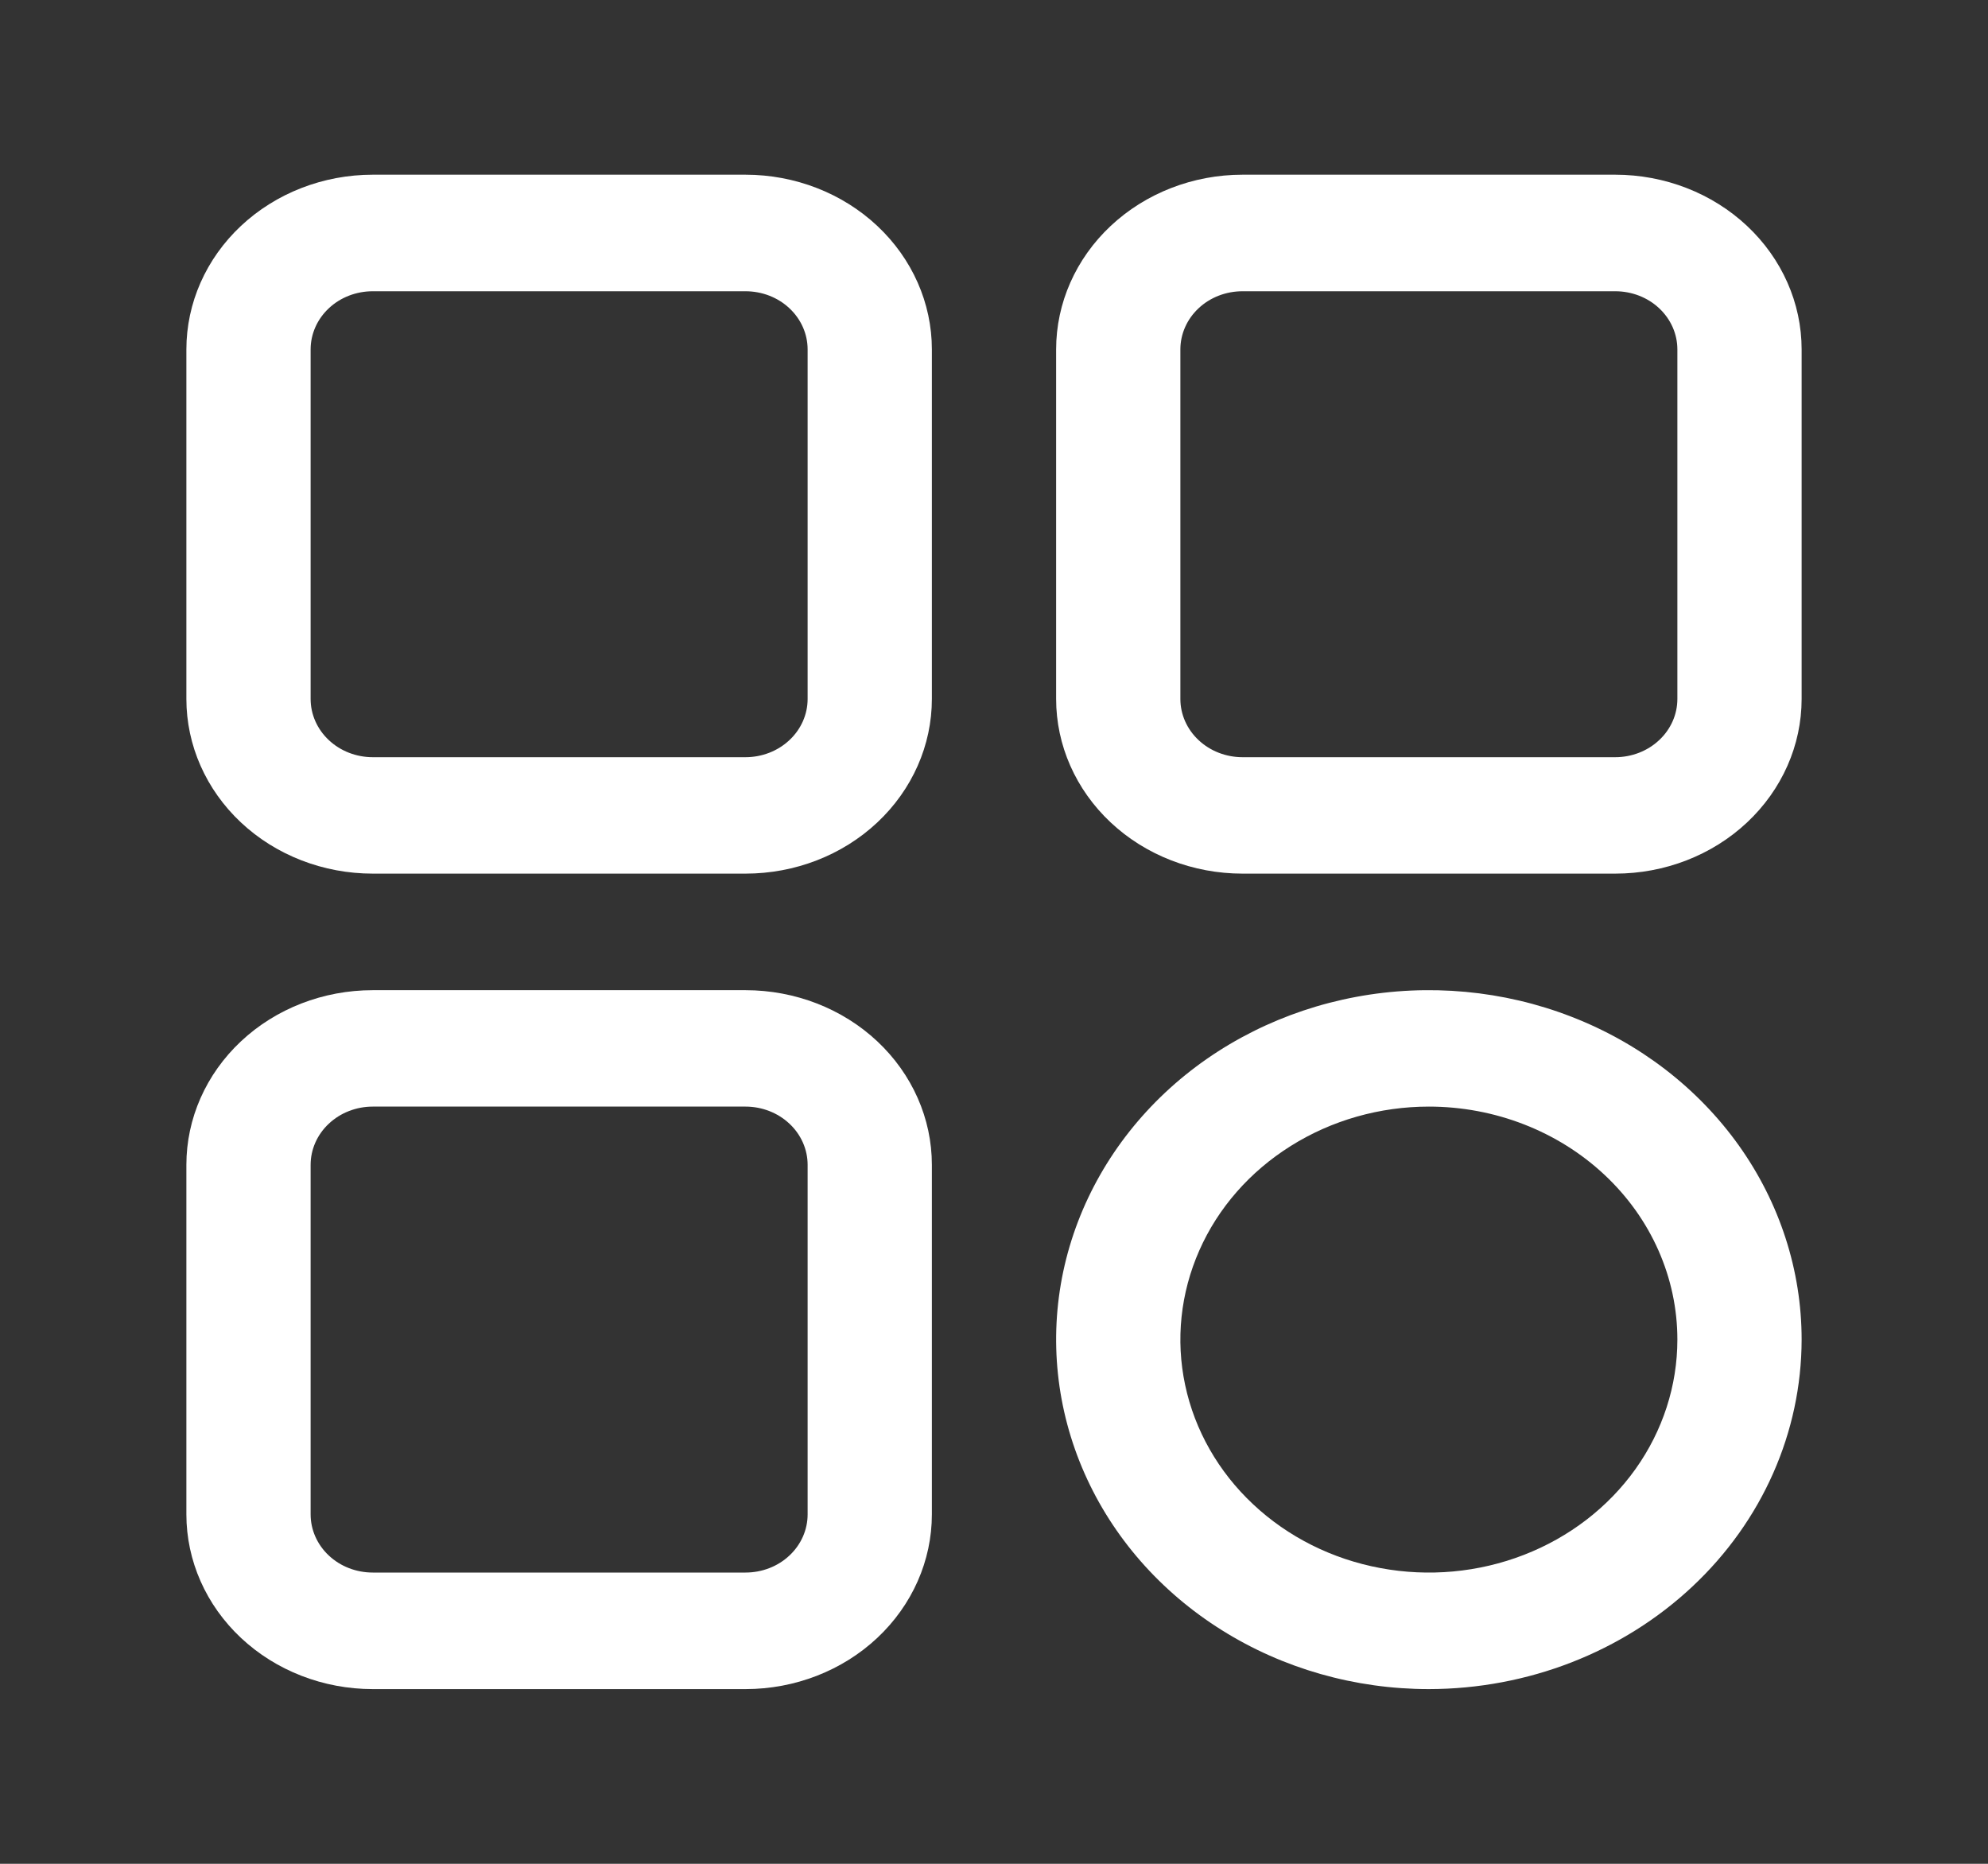 <svg width="32" height="30" viewBox="0 0 32 30" fill="none" xmlns="http://www.w3.org/2000/svg">
  <rect x="0" y="0" width="32" height="30" fill="#333333" stroke="none"/>
  <path
    d="M12 14.062H6C5.204 14.062 4.441 13.766 3.879 13.239C3.316 12.711 3 11.996 3 11.25V5.625C3 4.879 3.316 4.164 3.879 3.636C4.441 3.109 5.204 2.812 6 2.812H12C12.796 2.812 13.559 3.109 14.121 3.636C14.684 4.164 15 4.879 15 5.625V11.25C15 11.996 14.684 12.711 14.121 13.239C13.559 13.766 12.796 14.062 12 14.062ZM6 4.688C5.735 4.688 5.48 4.786 5.293 4.962C5.105 5.138 5 5.376 5 5.625V11.25C5 11.499 5.105 11.737 5.293 11.913C5.48 12.089 5.735 12.188 6 12.188H12C12.265 12.188 12.52 12.089 12.707 11.913C12.895 11.737 13 11.499 13 11.25V5.625C13 5.376 12.895 5.138 12.707 4.962C12.52 4.786 12.265 4.688 12 4.688H6Z"
    fill="white" />
  <path
    d="M26 14.062H20C19.204 14.062 18.441 13.766 17.879 13.239C17.316 12.711 17 11.996 17 11.25V5.625C17 4.879 17.316 4.164 17.879 3.636C18.441 3.109 19.204 2.812 20 2.812H26C26.796 2.812 27.559 3.109 28.121 3.636C28.684 4.164 29 4.879 29 5.625V11.25C29 11.996 28.684 12.711 28.121 13.239C27.559 13.766 26.796 14.062 26 14.062ZM20 4.688C19.735 4.688 19.48 4.786 19.293 4.962C19.105 5.138 19 5.376 19 5.625V11.25C19 11.499 19.105 11.737 19.293 11.913C19.48 12.089 19.735 12.188 20 12.188H26C26.265 12.188 26.52 12.089 26.707 11.913C26.895 11.737 27 11.499 27 11.25V5.625C27 5.376 26.895 5.138 26.707 4.962C26.52 4.786 26.265 4.688 26 4.688H20Z"
    fill="white" />
  <path
    d="M12 27.188H6C5.204 27.188 4.441 26.891 3.879 26.364C3.316 25.836 3 25.121 3 24.375V18.75C3 18.004 3.316 17.289 3.879 16.761C4.441 16.234 5.204 15.938 6 15.938H12C12.796 15.938 13.559 16.234 14.121 16.761C14.684 17.289 15 18.004 15 18.75V24.375C15 25.121 14.684 25.836 14.121 26.364C13.559 26.891 12.796 27.188 12 27.188ZM6 17.812C5.735 17.812 5.48 17.911 5.293 18.087C5.105 18.263 5 18.501 5 18.75V24.375C5 24.624 5.105 24.862 5.293 25.038C5.48 25.214 5.735 25.312 6 25.312H12C12.265 25.312 12.52 25.214 12.707 25.038C12.895 24.862 13 24.624 13 24.375V18.75C13 18.501 12.895 18.263 12.707 18.087C12.52 17.911 12.265 17.812 12 17.812H6Z"
    fill="white" />
  <path
    d="M23 27.188C21.813 27.188 20.653 26.858 19.667 26.239C18.68 25.621 17.911 24.743 17.457 23.715C17.003 22.687 16.884 21.556 17.115 20.465C17.347 19.374 17.918 18.372 18.757 17.585C19.596 16.798 20.666 16.263 21.829 16.046C22.993 15.829 24.2 15.94 25.296 16.366C26.392 16.791 27.329 17.512 27.989 18.437C28.648 19.362 29 20.45 29 21.562C28.998 23.054 28.366 24.484 27.241 25.538C26.116 26.593 24.591 27.186 23 27.188ZM23 17.812C22.209 17.812 21.436 18.032 20.778 18.445C20.12 18.857 19.607 19.442 19.305 20.127C19.002 20.813 18.922 21.567 19.077 22.294C19.231 23.021 19.612 23.69 20.172 24.214C20.731 24.739 21.444 25.096 22.22 25.24C22.996 25.385 23.8 25.311 24.531 25.027C25.262 24.743 25.886 24.263 26.326 23.646C26.765 23.029 27 22.304 27 21.562C27 20.568 26.579 19.614 25.828 18.911C25.078 18.208 24.061 17.812 23 17.812Z"
    fill="white" />
</svg>
  